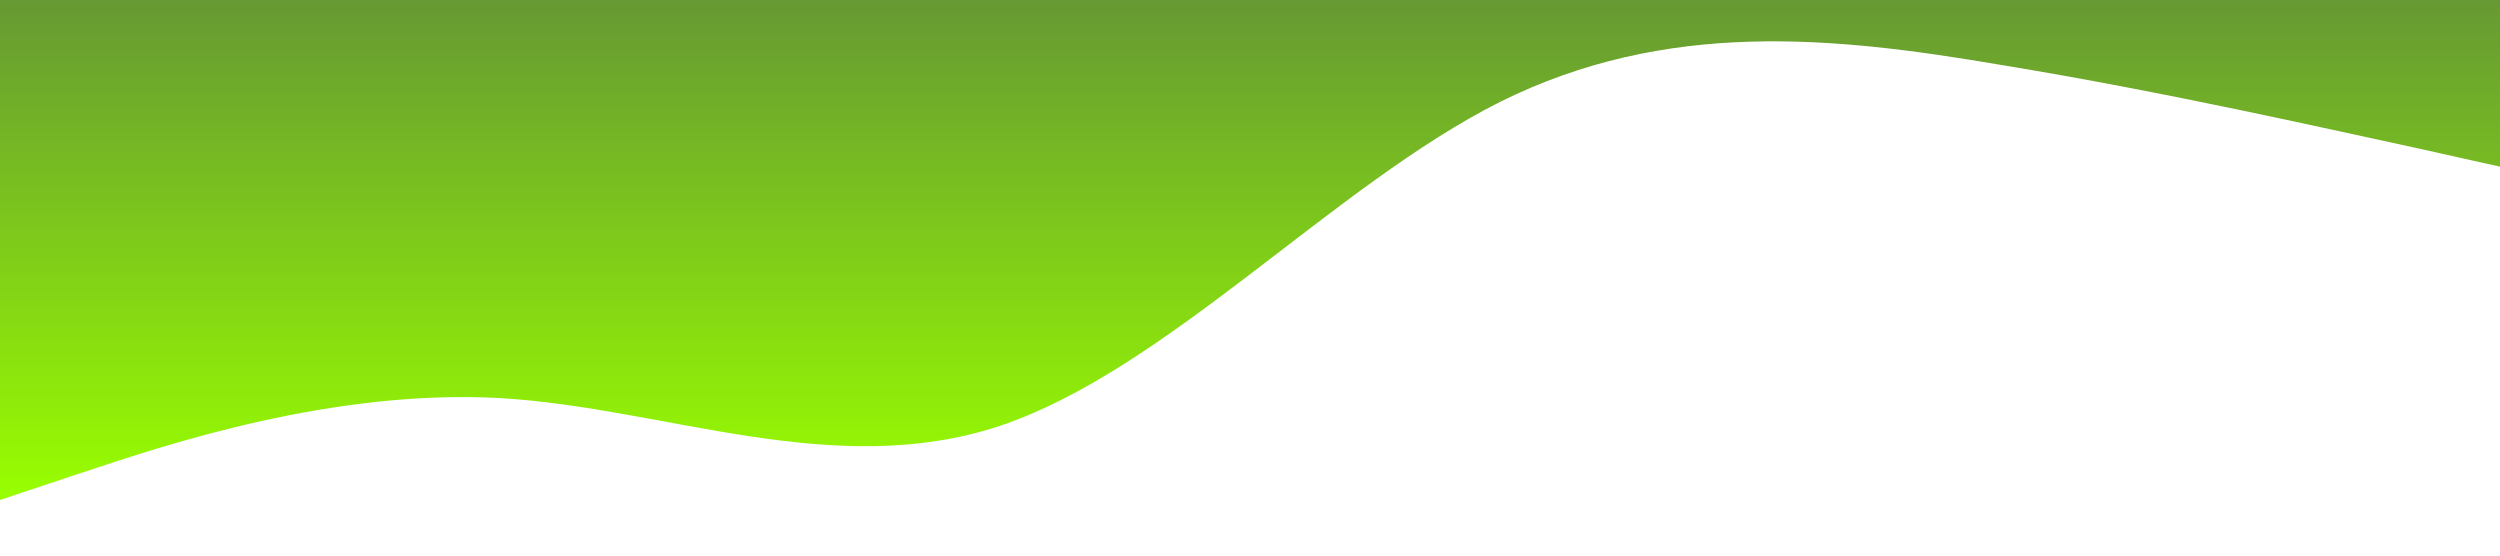 <?xml version="1.0" standalone="no"?><svg xmlns="http://www.w3.org/2000/svg" viewBox="0 0 1440 320">
<linearGradient id="Gradient2" x1="0" x2="0" y1="0" y2="1">
    <stop offset="0%" stop-color="#669933"/>
    <stop offset="100%" stop-color="#99ff00"/>
</linearGradient>
<path fill="url(#Gradient2)" fill-opacity="1" d="M0,288L48,272C96,256,192,224,288,229.3C384,235,480,277,576,245.3C672,213,768,107,864,58.7C960,11,1056,21,1152,37.3C1248,53,1344,75,1392,85.3L1440,96L1440,0L1392,0C1344,0,1248,0,1152,0C1056,0,960,0,864,0C768,0,672,0,576,0C480,0,384,0,288,0C192,0,96,0,48,0L0,0Z"></path></svg>